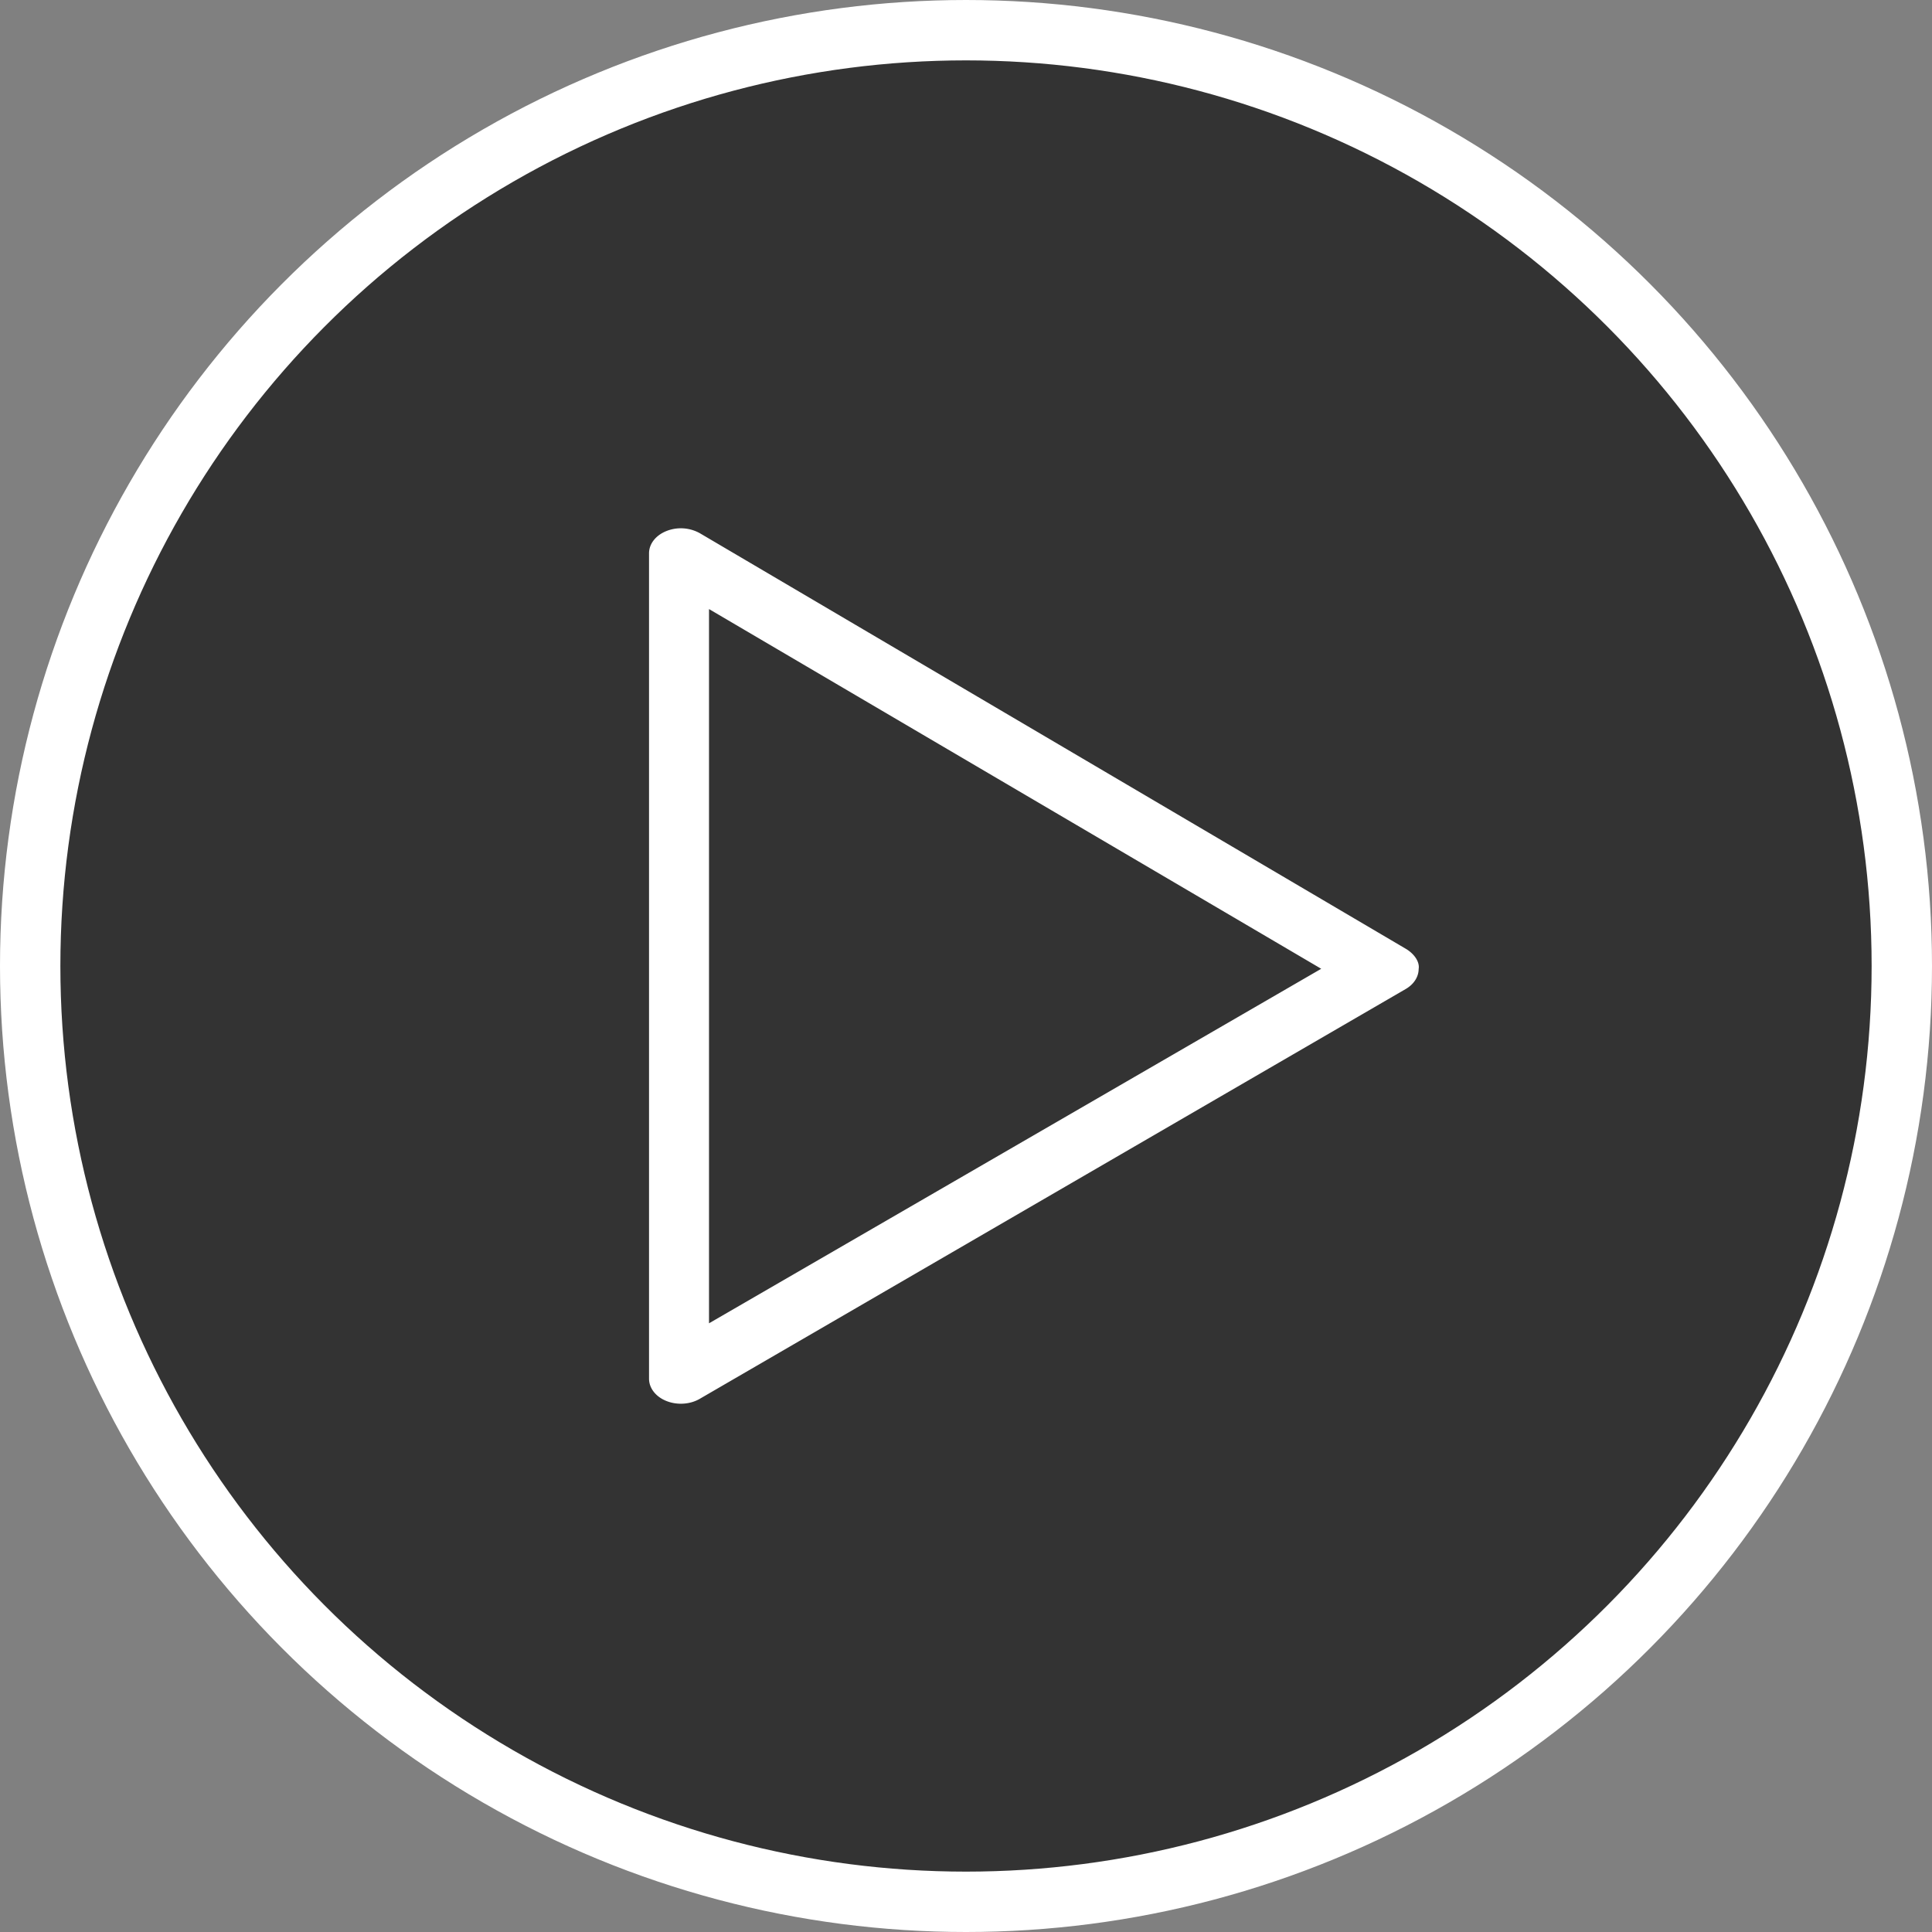 <svg width="64" height="64" viewBox="0 0 64 64" xmlns="http://www.w3.org/2000/svg"><rect x="0" y="0" width="64" height="64" fill="#808080" stroke="none"/><g fill="none" fill-rule="evenodd"><circle cx="30" cy="30" r="31" fill="#000" fill-opacity=".6" stroke="#FFF" stroke-width="2" transform="translate(2 2)"/><path d="M23.487 20.176v23.66l20.28-11.744-20.28-11.916zM21.5 18.329c0-.314.225-.6.583-.74a1.294 1.294 0 0 1 1.103.076l23.387 13.767c.267.158.462.426.422.666-.002.263-.16.508-.428.664L23.18 46.338c-.32.186-.745.214-1.101.073-.355-.14-.579-.427-.579-.74V18.33z" fill="#FFF"/></g></svg>